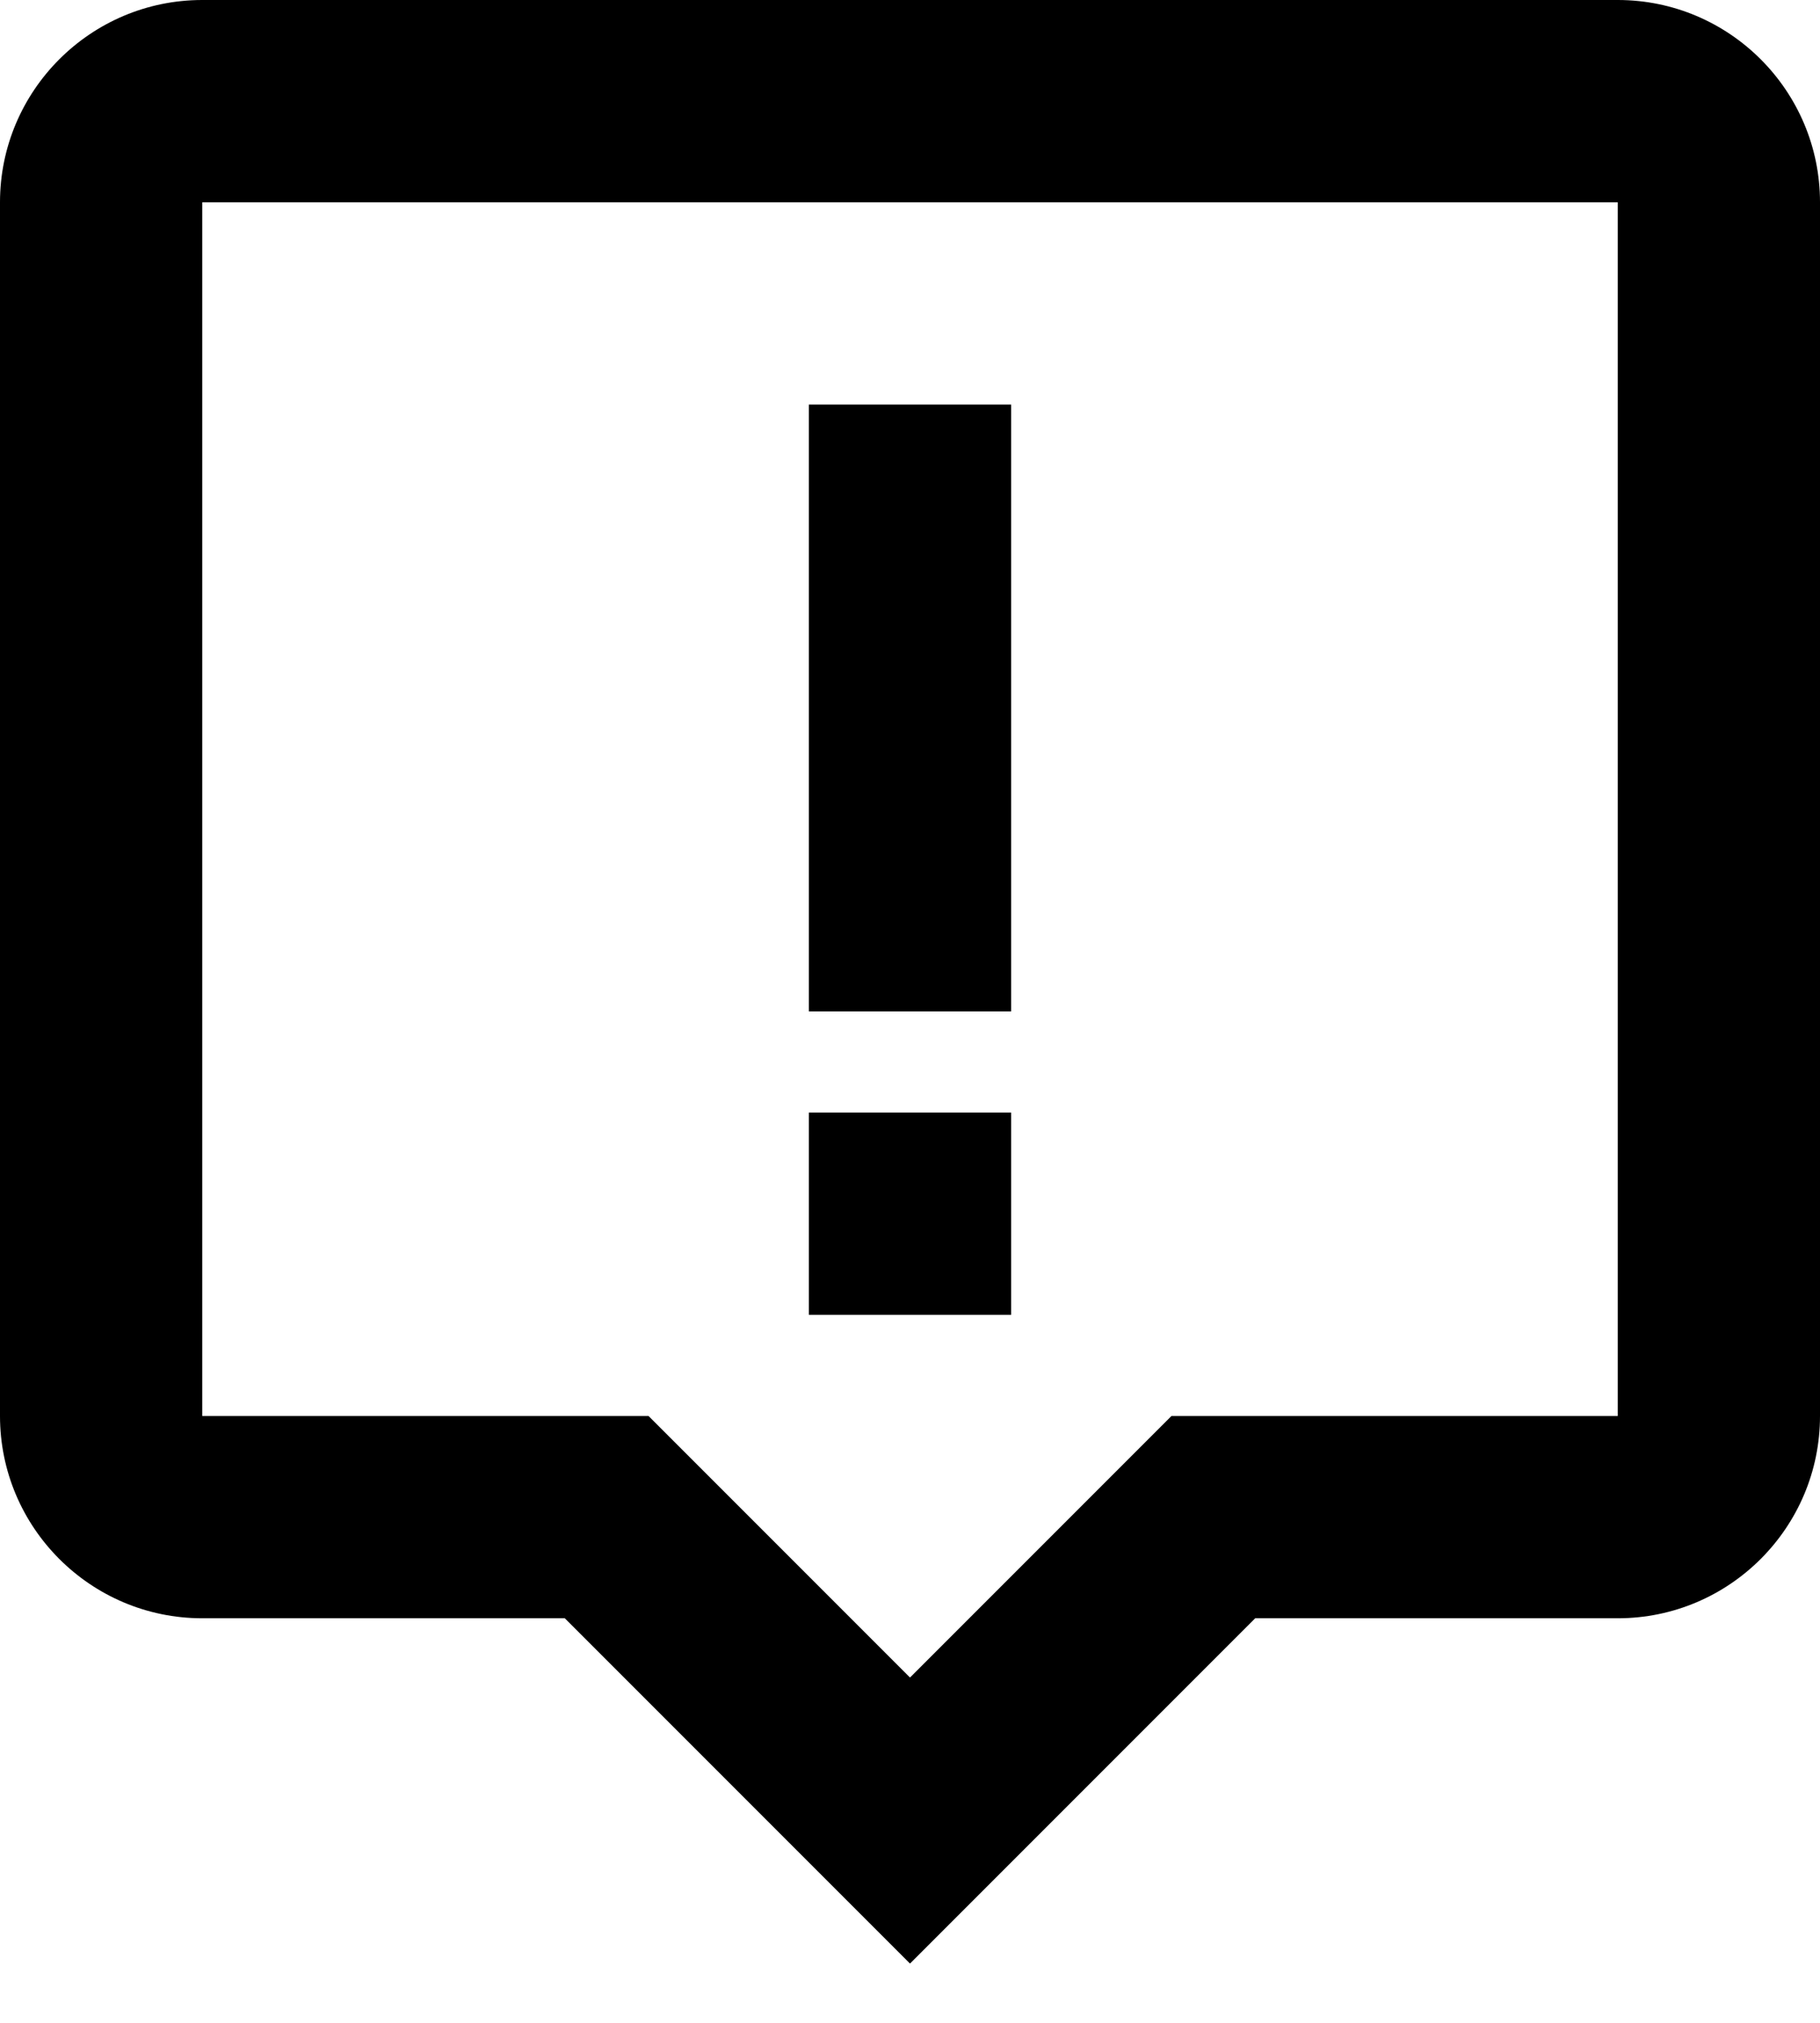<svg width="18" height="20" viewBox="0 0 18 20" fill="none" xmlns="http://www.w3.org/2000/svg">
<path d="M2 0C0.897 0 0 0.897 0 2V14C0 15.103 0.897 16 2 16H5.586L9 19.414L12.414 16H16C17.103 16 18 15.103 18 14V2C18 0.897 17.103 0 16 0H2ZM16 14H11.586L9 16.586L6.414 14H2V2H16V14Z" fill="black"/>
<path d="M8 4H10V10H8V4ZM8 11H10V13H8V11Z" fill="black"/>
</svg>
